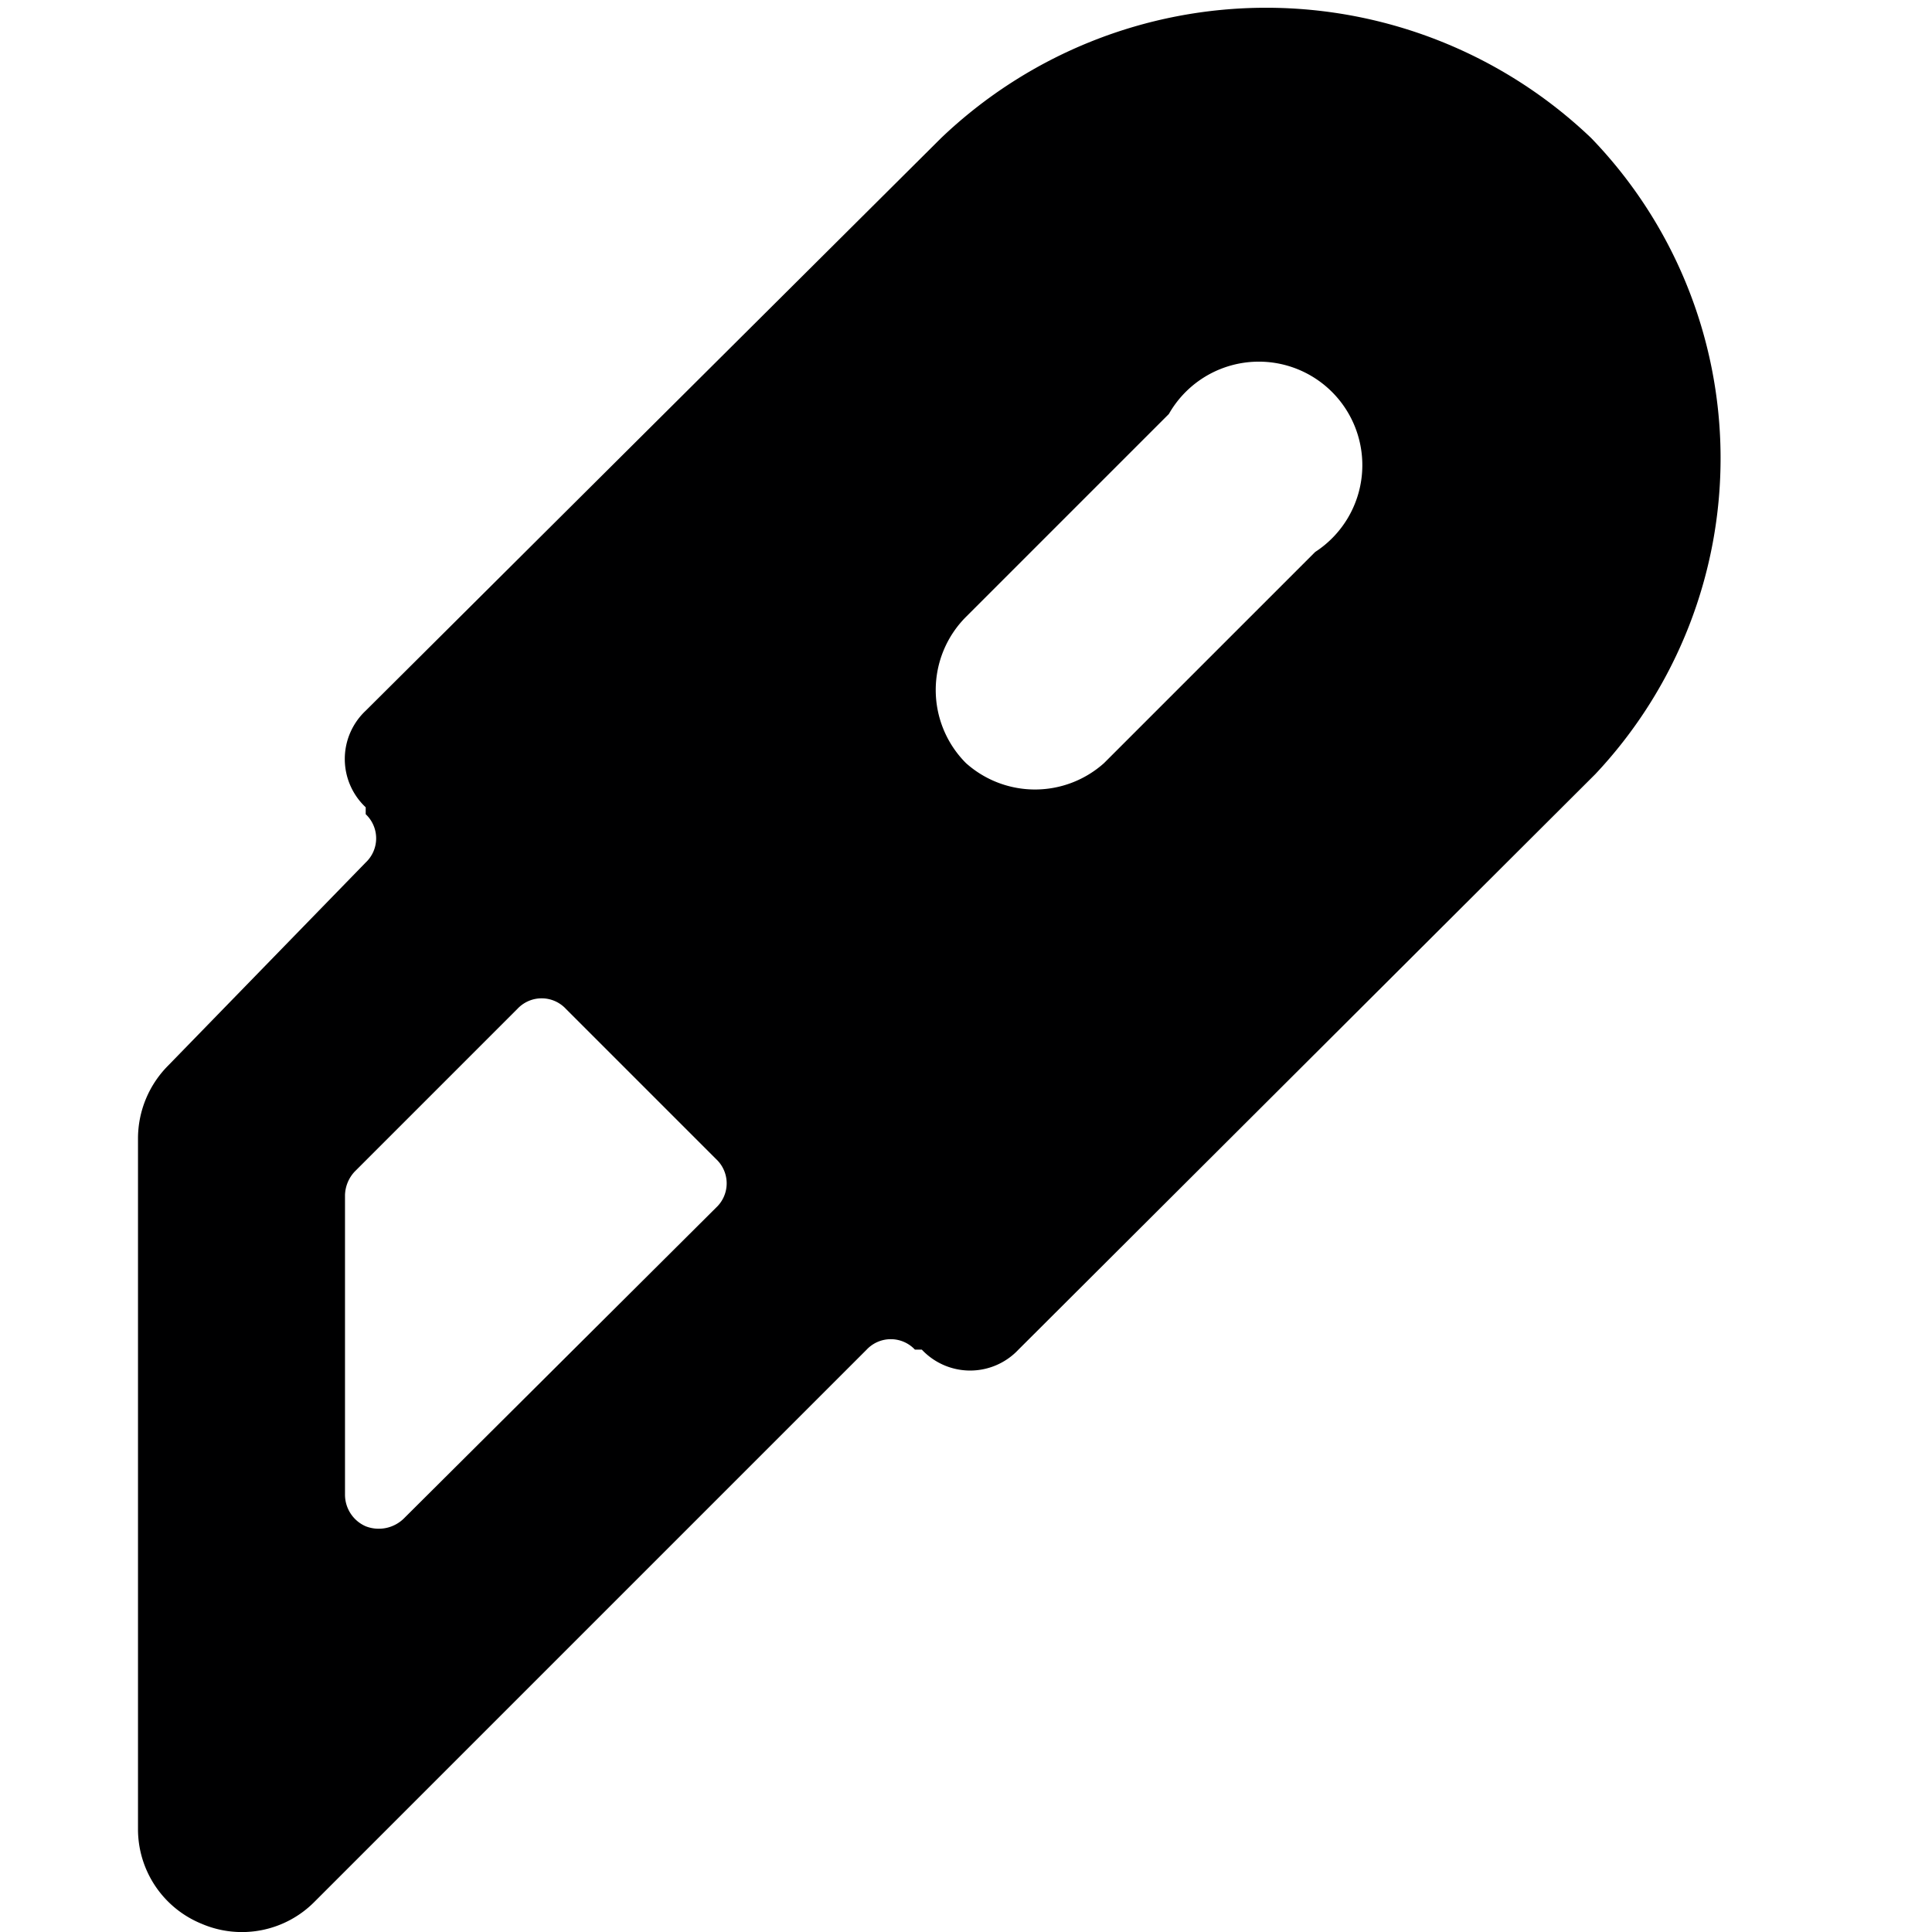 <svg xmlns="http://www.w3.org/2000/svg" viewBox="0 0 14 14">
  <path d="M11.53,1A3.41,3.41,0,0,0,6.82,1L2.65,5.15a.48.48,0,0,0,0,.7l0,.05a.24.24,0,0,1,0,.35L1.22,7.72A.75.75,0,0,0,1,8.25v5a.74.74,0,0,0,.46.69.74.74,0,0,0,.82-.16l4-4a.24.24,0,0,1,.35,0l.05,0a.48.48,0,0,0,.7,0l4.18-4.17A3.34,3.34,0,0,0,11.53,1ZM2.93,11a.26.26,0,0,1-.28.06.25.25,0,0,1-.15-.23V8.66a.26.26,0,0,1,.07-.17L3.75,7.31a.24.24,0,0,1,.35,0L5.19,8.4a.24.24,0,0,1,0,.35Zm6.6-7L8,5.53A.75.75,0,0,1,7,5.53.75.75,0,0,1,7,4.47L8.47,3A.75.75,0,1,1,9.53,4Z" style="fill: #000001"/>
</svg>
